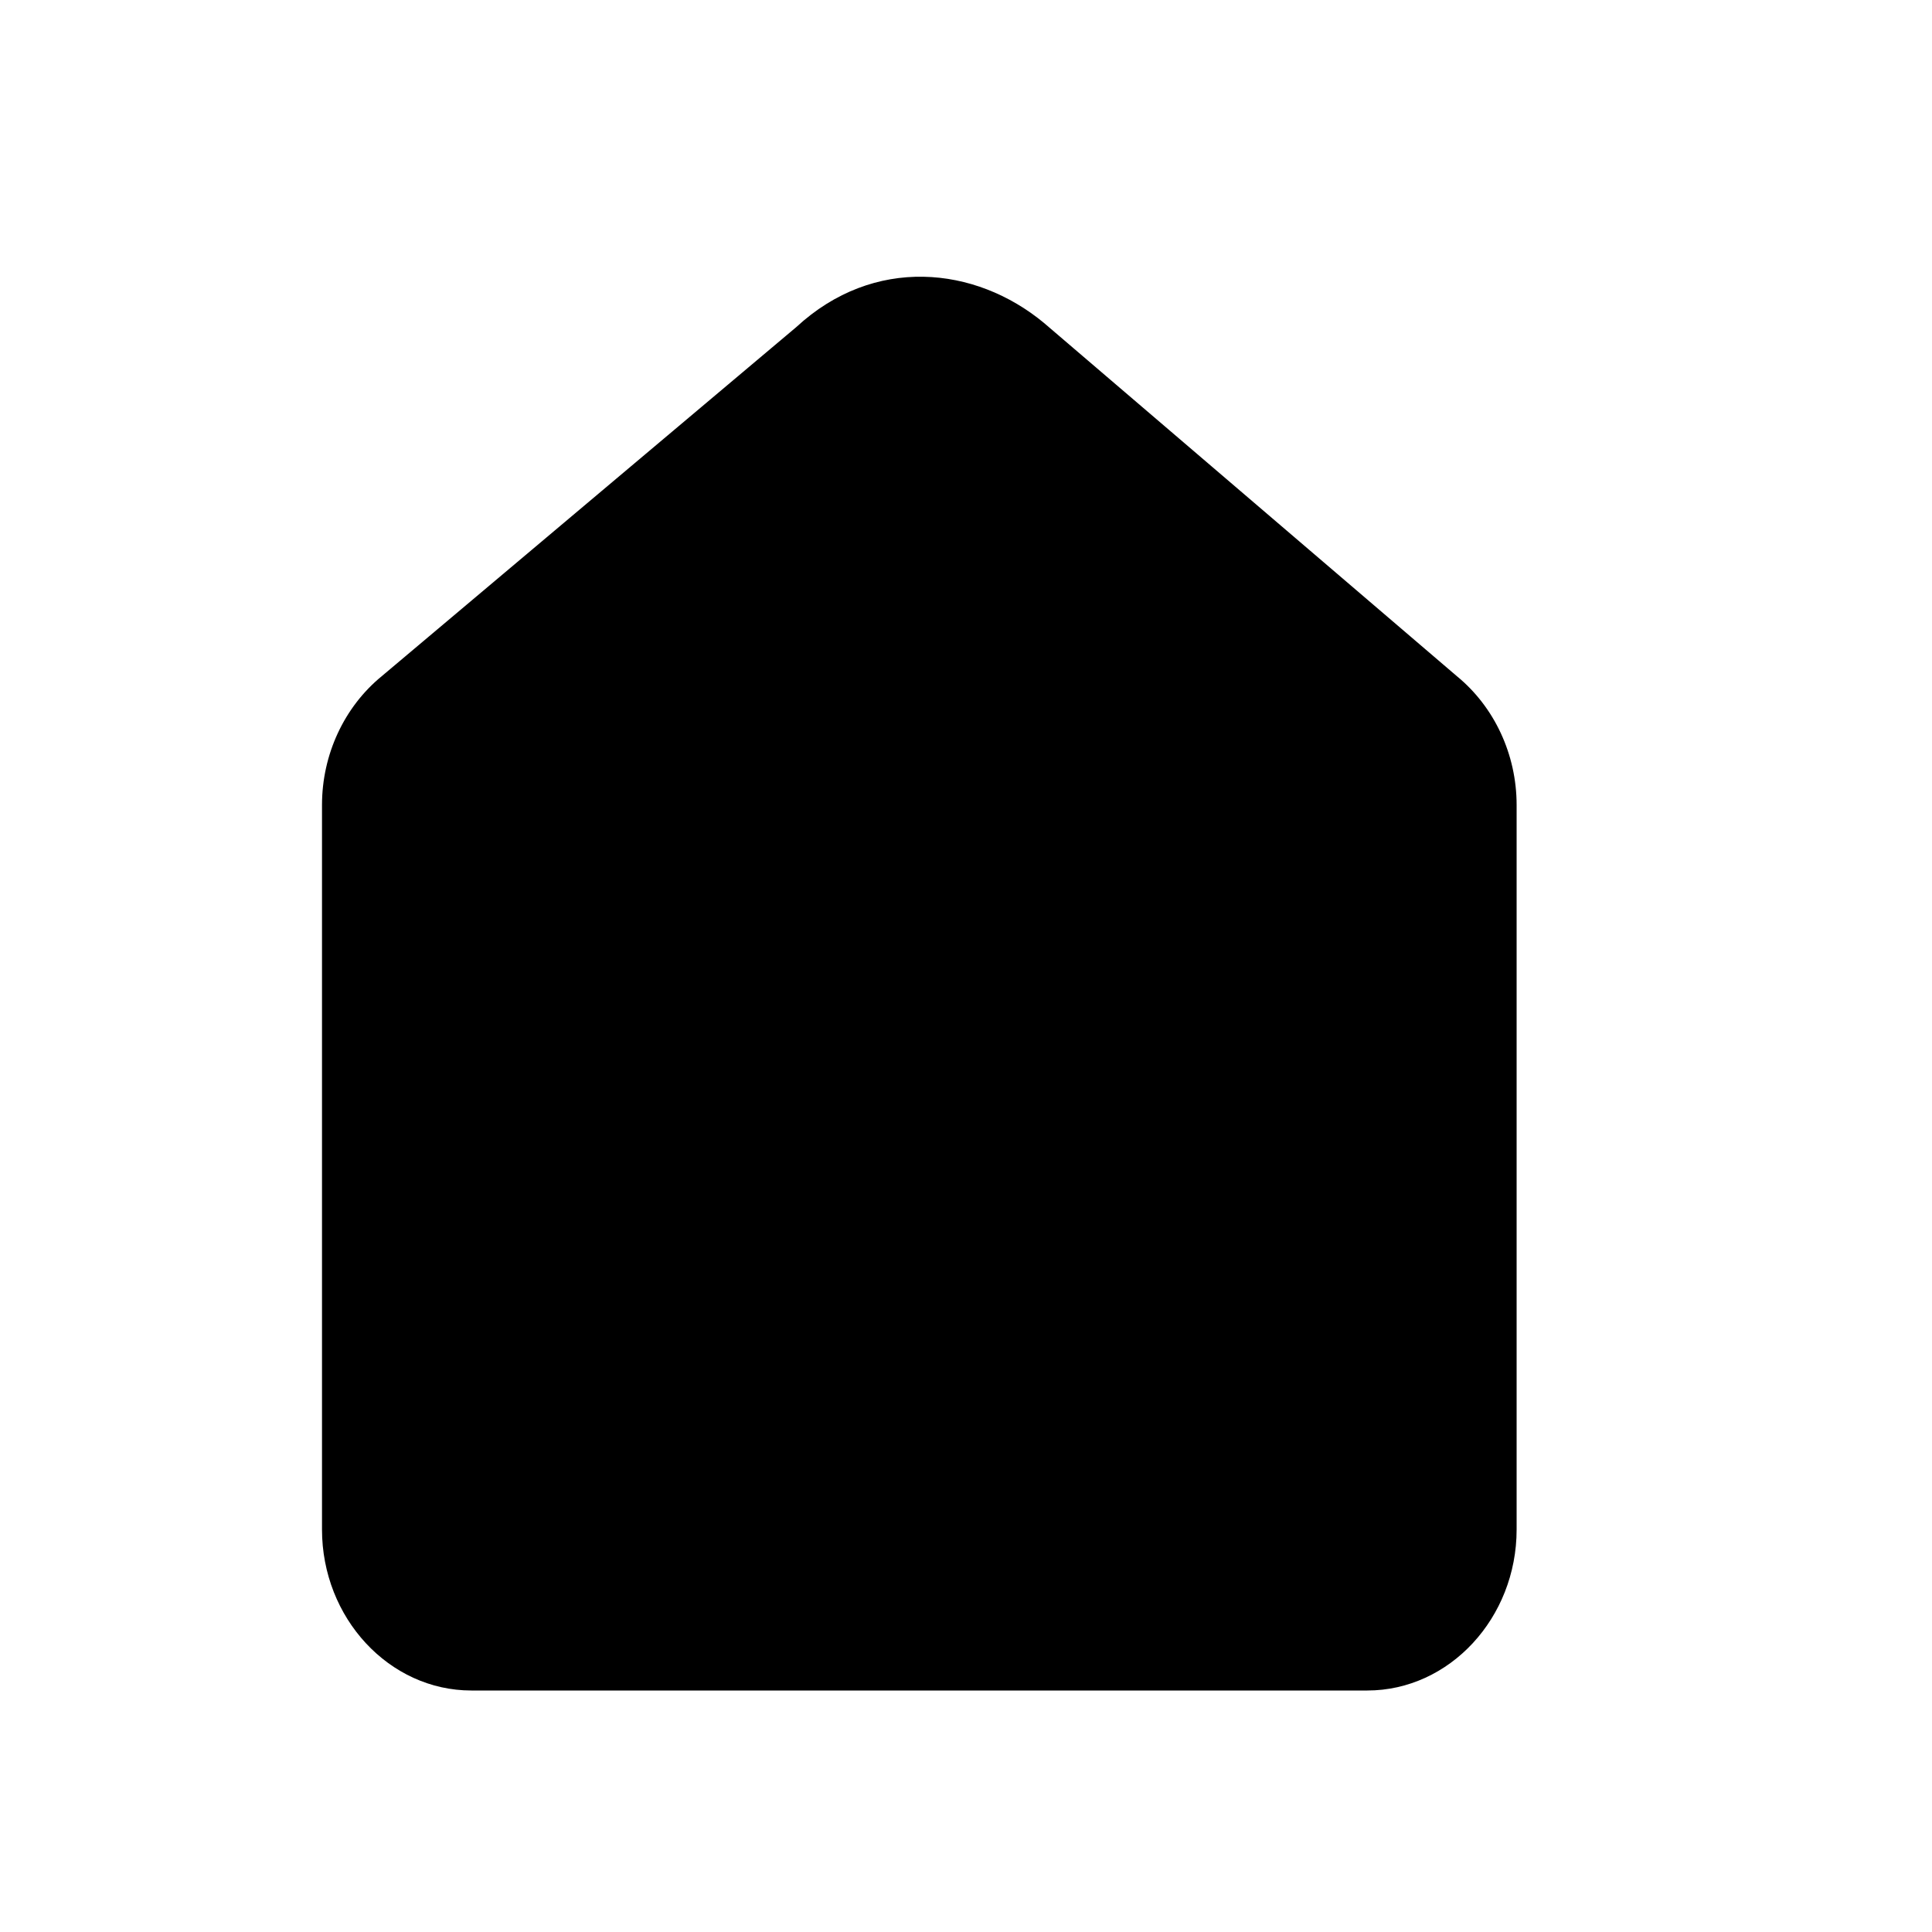 <?xml version="1.0" encoding="UTF-8" standalone="no"?>
<svg
   enable-background="new 0 0 24 24"
   height="24px"
   viewBox="0 0 24 24"
   width="24px"
   fill="#000000"
   version="1.1"
   id="svg55"
   sodipodi:docname="food_bank_black_24dp.svg"
   inkscape:version="1.1.1 (3bf5ae0d25, 2021-09-20, custom)"
   xmlns:inkscape="http://www.inkscape.org/namespaces/inkscape"
   xmlns:sodipodi="http://sodipodi.sourceforge.net/DTD/sodipodi-0.dtd"
   xmlns="http://www.w3.org/2000/svg"
   xmlns:svg="http://www.w3.org/2000/svg">
  <defs
     id="defs59" />
  <sodipodi:namedview
     id="namedview57"
     pagecolor="#ffffff"
     bordercolor="#666666"
     borderopacity="1.0"
     inkscape:pageshadow="2"
     inkscape:pageopacity="0.0"
     inkscape:pagecheckerboard="0"
     showgrid="false"
     inkscape:zoom="23.869968"
     inkscape:cx="14.139105"
     inkscape:cy="12.672828"
     inkscape:window-width="1600"
     inkscape:window-height="831"
     inkscape:window-x="0"
     inkscape:window-y="0"
     inkscape:window-maximized="1"
     inkscape:current-layer="svg55" />
  <rect
     fill="none"
     height="24"
     width="24"
     id="rect51" />
  <path
     d="M 9.892,4.063 4.742,8.4 C 4.278,8.78 4,9.37 4,10 v 9 c 0,1.1 0.835,2 1.855,2 H 16.985 c 1.02,0 1.855,-0.9 1.855,-2 v -9 c 0,-0.63 -0.278,-1.22 -0.742,-1.6 L 12.969,4.012 C 12.113,3.302 10.854,3.174 9.892,4.063 Z M 11.884,12.5 c 0,0.83 -0.621,1.5 -1.391,1.5 v 3.5 c 0,0.28 -0.204,0.5 -0.464,0.5 v 0 C 9.769,18 9.565,17.78 9.565,17.5 V 14 C 8.795,14 8.174,13.33 8.174,12.5 V 10 c 0,-0.28 0.204,-0.5 0.464,-0.5 v 0 c 0.26,0 0.464,0.22 0.464,0.5 v 2.5 H 9.565 V 10 c 0,-0.28 0.204,-0.5 0.464,-0.5 v 0 c 0.26,0 0.464,0.22 0.464,0.5 v 2.5 h 0.464 V 10 c 0,-0.28 0.204,-0.5 0.464,-0.5 v 0 c 0.26,0 0.464,0.22 0.464,0.5 z m 1.855,5.5 v 0 c -0.26,0 -0.464,-0.22 -0.464,-0.5 v -3 h -0.464 c -0.26,0 -0.464,-0.22 -0.464,-0.5 v -2.5 c 0,-0.88 0.529,-1.63 1.261,-1.89 0.288,-0.11 0.594,0.14 0.594,0.48 v 7.41 c 0,0.28 -0.204,0.5 -0.464,0.5 z"
     id="path53"
     style="fill:#000000;stroke-width:0.963"
     sodipodi:nodetypes="ccsssssscccscsssscsssssccssssccsssssssscssscsss" />
  <rect
     style="fill:#000000"
     id="rect585"
     width="6.941"
     height="9.738"
     x="8.765"
     y="8.626" />
  <rect
     style="fill:#000000"
     id="rect587"
     width="0.781"
     height="0.424"
     x="7.984"
     y="8.626"
     ry="0" />
  <rect
     style="fill:#000000"
     id="rect589"
     width="1.781"
     height="0.062"
     x="7.736"
     y="10.945" />
  <rect
     style="fill:#000000"
     id="rect591"
     width="2.307"
     height="6.61"
     x="7.209"
     y="9.379" />
</svg>

